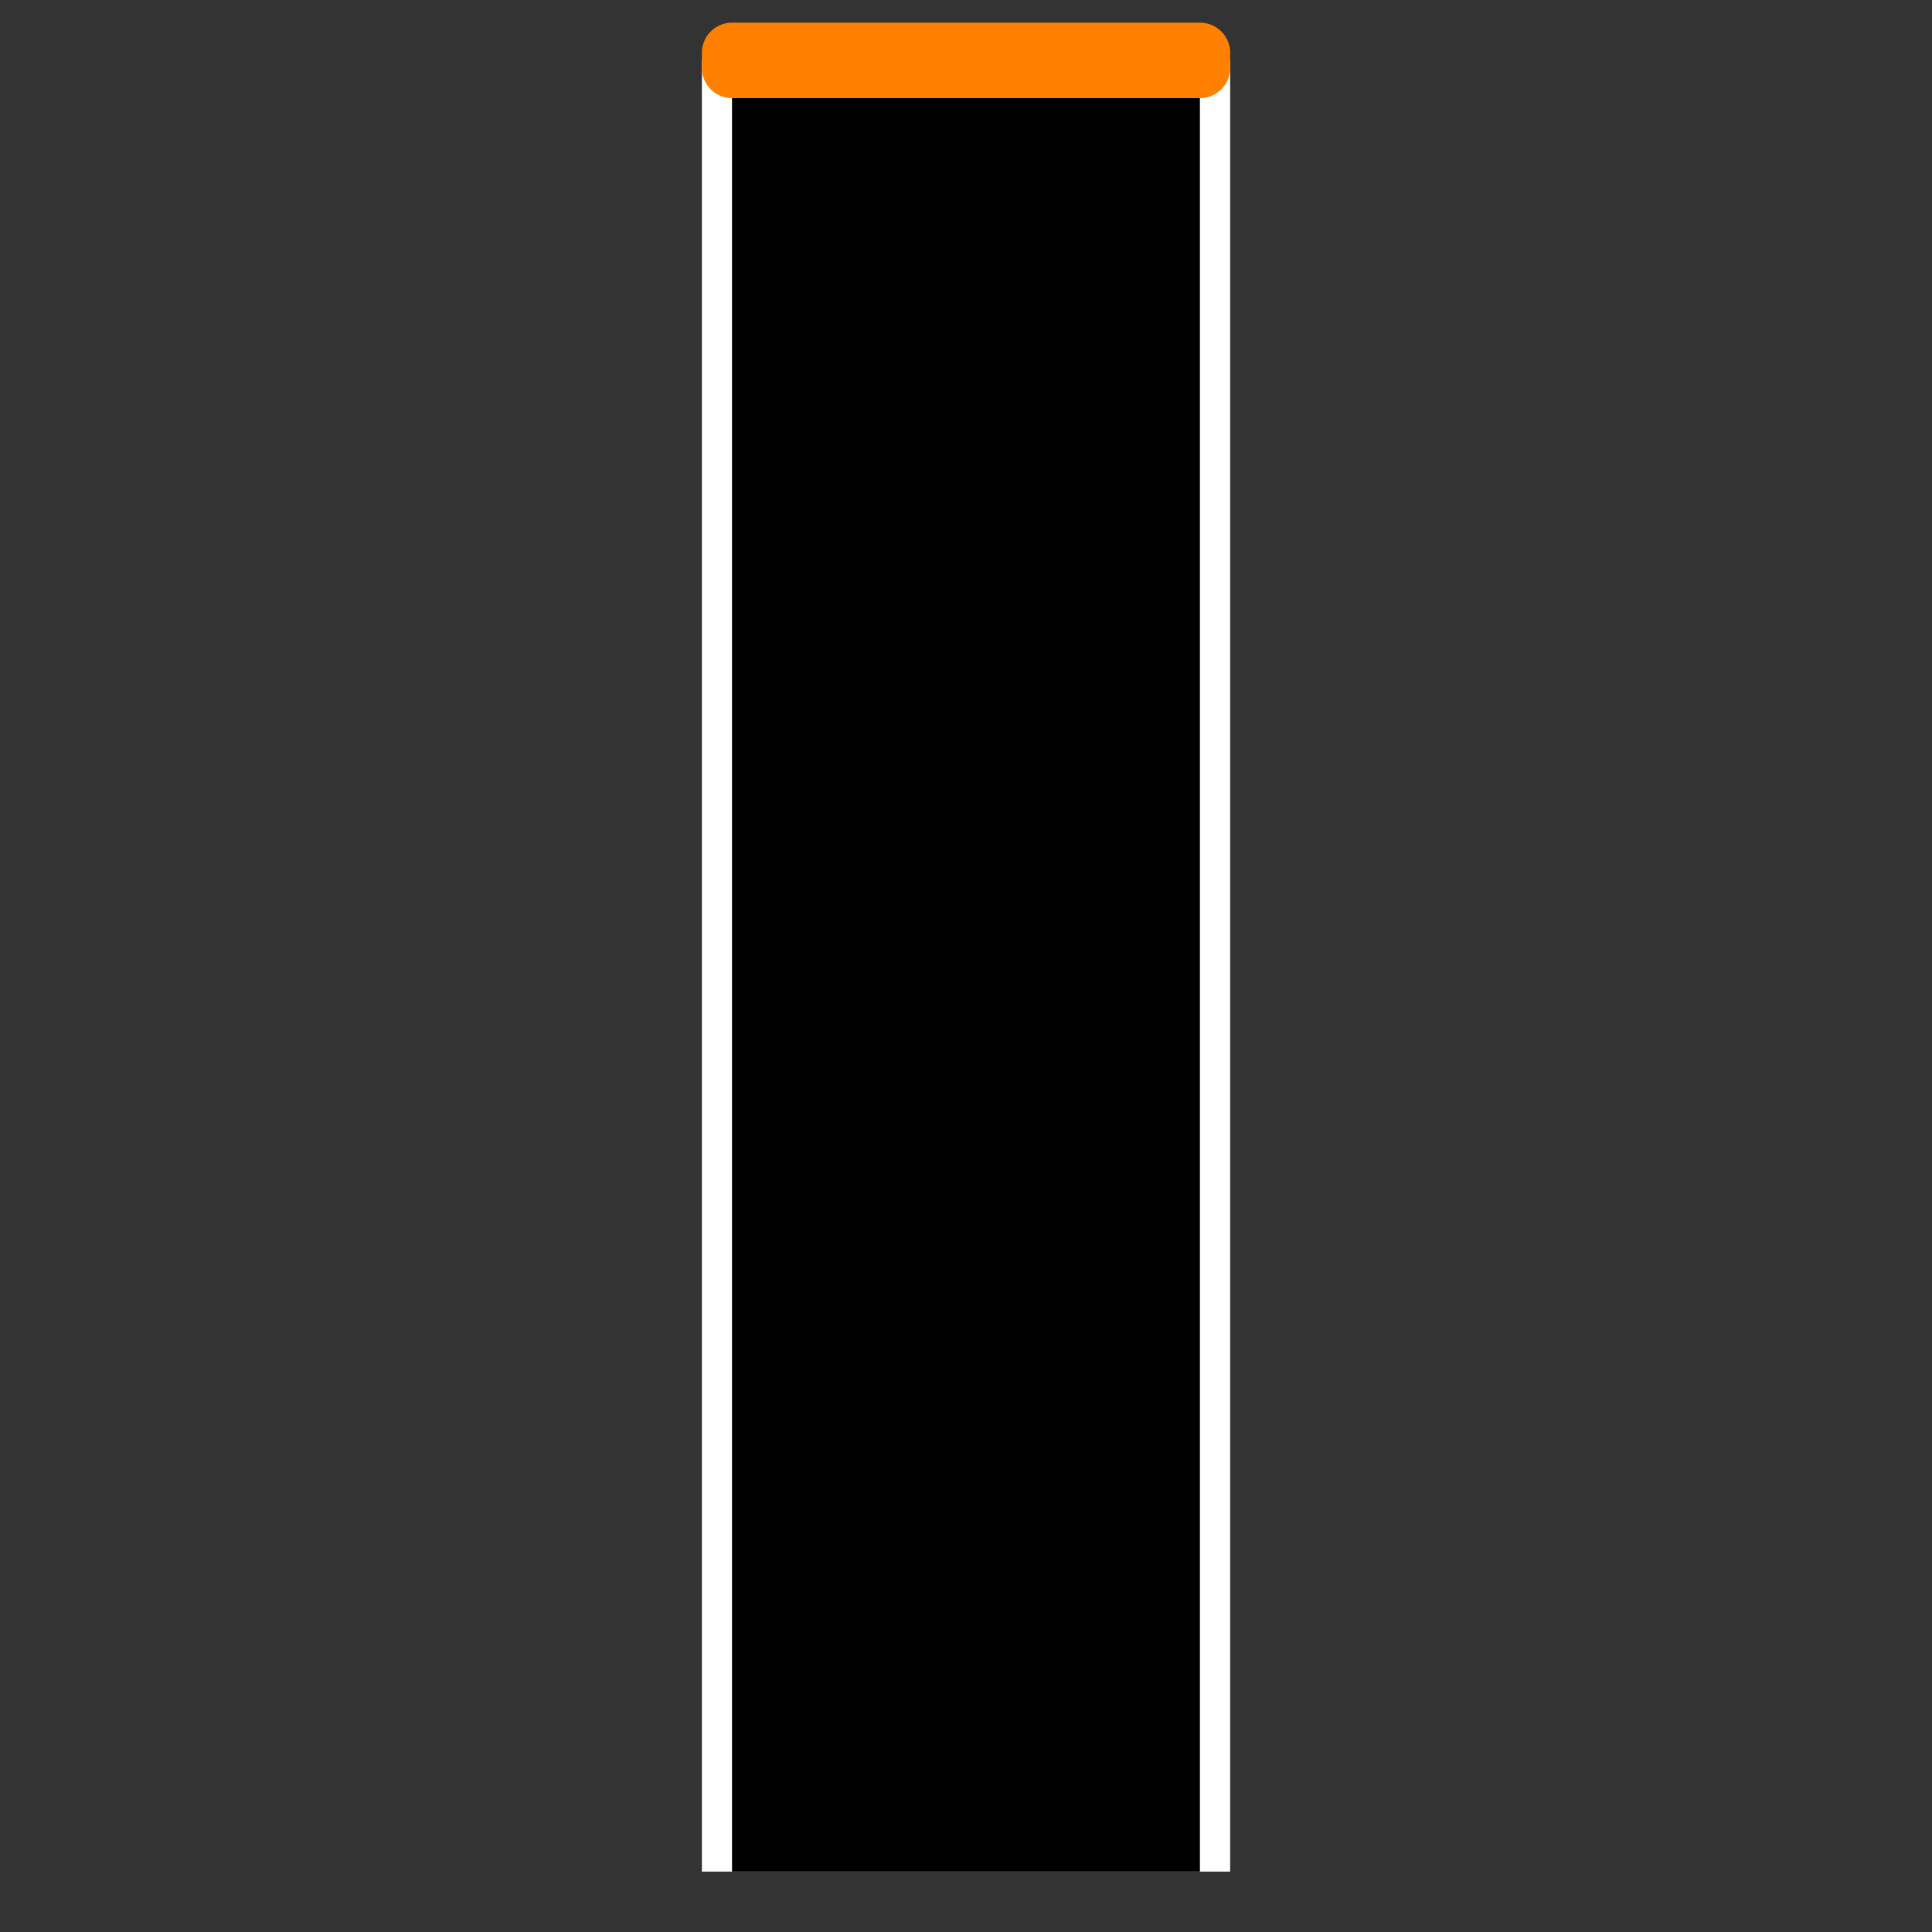 <?xml version="1.0" encoding="UTF-8" standalone="no"?>
<!-- Created with Inkscape (http://www.inkscape.org/) -->

<svg
   width="128"
   height="128"
   viewBox="0 0 33.867 33.867"
   version="1.1"
   id="svg4141"
   inkscape:version="1.2.1 (9c6d41e410, 2022-07-14)"
   sodipodi:docname="slider_orange.svg"
   xmlns:inkscape="http://www.inkscape.org/namespaces/inkscape"
   xmlns:sodipodi="http://sodipodi.sourceforge.net/DTD/sodipodi-0.dtd"
   xmlns="http://www.w3.org/2000/svg"
   xmlns:svg="http://www.w3.org/2000/svg">
  <rect x="0" y="0" width="33.867" height="33.867" fill="#333333" stroke="none"/>
  <sodipodi:namedview
     id="namedview4143"
     pagecolor="#ffffff"
     bordercolor="#000000"
     borderopacity="0.25"
     inkscape:showpageshadow="2"
     inkscape:pageopacity="0.0"
     inkscape:pagecheckerboard="0"
     inkscape:deskcolor="#d1d1d1"
     inkscape:document-units="mm"
     showgrid="true"
     inkscape:zoom="4.051698"
     inkscape:cx="32.208718"
     inkscape:cy="48.004565"
     inkscape:window-width="1920"
     inkscape:window-height="991"
     inkscape:window-x="-9"
     inkscape:window-y="-9"
     inkscape:window-maximized="1"
     inkscape:current-layer="layer1">
    <inkscape:grid
       type="xygrid"
       id="grid4262"
       originx="16.933"
       originy="16.933" />
  </sodipodi:namedview>
  <defs
     id="defs4138">
    <inkscape:path-effect
       effect="fillet_chamfer"
       id="path-effect4641"
       is_visible="true"
       lpeversion="1"
       nodesatellites_param="F,0,0,1,0,0.53,0,1 @ F,0,0,1,0,0.529,0,1 @ F,0,0,1,0,0.529,0,1 @ F,0,0,1,0,0.529,0,1"
       unit="px"
       method="auto"
       mode="F"
       radius="0"
       chamfer_steps="1"
       flexible="false"
       use_knot_distance="true"
       apply_no_radius="true"
       apply_with_radius="true"
       only_selected="false"
       hide_knots="false" />
    <inkscape:path-effect
       effect="fillet_chamfer"
       id="path-effect4635"
       is_visible="true"
       lpeversion="1"
       nodesatellites_param="F,0,0,1,0,0.53,0,1 @ F,0,0,1,0,0.529,0,1 @ F,0,0,1,0,0.529,0,1 @ F,0,0,1,0,0.529,0,1"
       unit="px"
       method="auto"
       mode="F"
       radius="0"
       chamfer_steps="1"
       flexible="false"
       use_knot_distance="true"
       apply_no_radius="true"
       apply_with_radius="true"
       only_selected="false"
       hide_knots="false" />
  </defs>
  <g
     inkscape:label="Layer 1"
     inkscape:groupmode="layer"
     id="layer1">
    <rect
       style="fill:#ffffff;stroke-width:1.492;stroke-linecap:round;stroke-linejoin:round"
       id="rect4264"
       width="31.75"
       height="9.26"
       x="1.058"
       y="-21.564"
       transform="rotate(90)" />
    <rect
       style="fill:#000000;stroke-width:1.405;stroke-linecap:round;stroke-linejoin:round"
       id="rect4270"
       width="31.75"
       height="8.202"
       x="1.058"
       y="-21.034"
       transform="rotate(90)" />
    <path
       style="fill:#ff7f00;fill-opacity:1;stroke-width:1.323;stroke-linecap:round;stroke-linejoin:round"
       id="rect4266"
       width="1.323"
       height="9.26"
       x="32.147"
       y="-21.564"
       inkscape:path-effect="#path-effect4635"
       d="m 32.676,-21.564 h 0.265 a 0.529,0.529 45 0 1 0.529,0.529 v 8.202 a 0.529,0.529 135 0 1 -0.529,0.529 h -0.265 a 0.529,0.529 45 0 1 -0.529,-0.529 v -8.202 a 0.53,0.53 135 0 1 0.53,-0.53 z"
       sodipodi:type="rect"
       transform="rotate(90)" />
    <path
       style="fill:#ff7f00;fill-opacity:1;stroke-width:1.323;stroke-linecap:round;stroke-linejoin:round"
       id="path4637"
       width="1.323"
       height="9.26"
       x="0.397"
       y="-21.564"
       inkscape:path-effect="#path-effect4641"
       d="M 0.926,-21.564 H 1.191 a 0.529,0.529 45 0 1 0.529,0.529 v 8.202 a 0.529,0.529 135 0 1 -0.529,0.529 H 0.926 a 0.529,0.529 45 0 1 -0.529,-0.529 v -8.202 a 0.53,0.53 135 0 1 0.53,-0.53 z"
       sodipodi:type="rect"
       transform="rotate(90)" />
  </g>
</svg>
